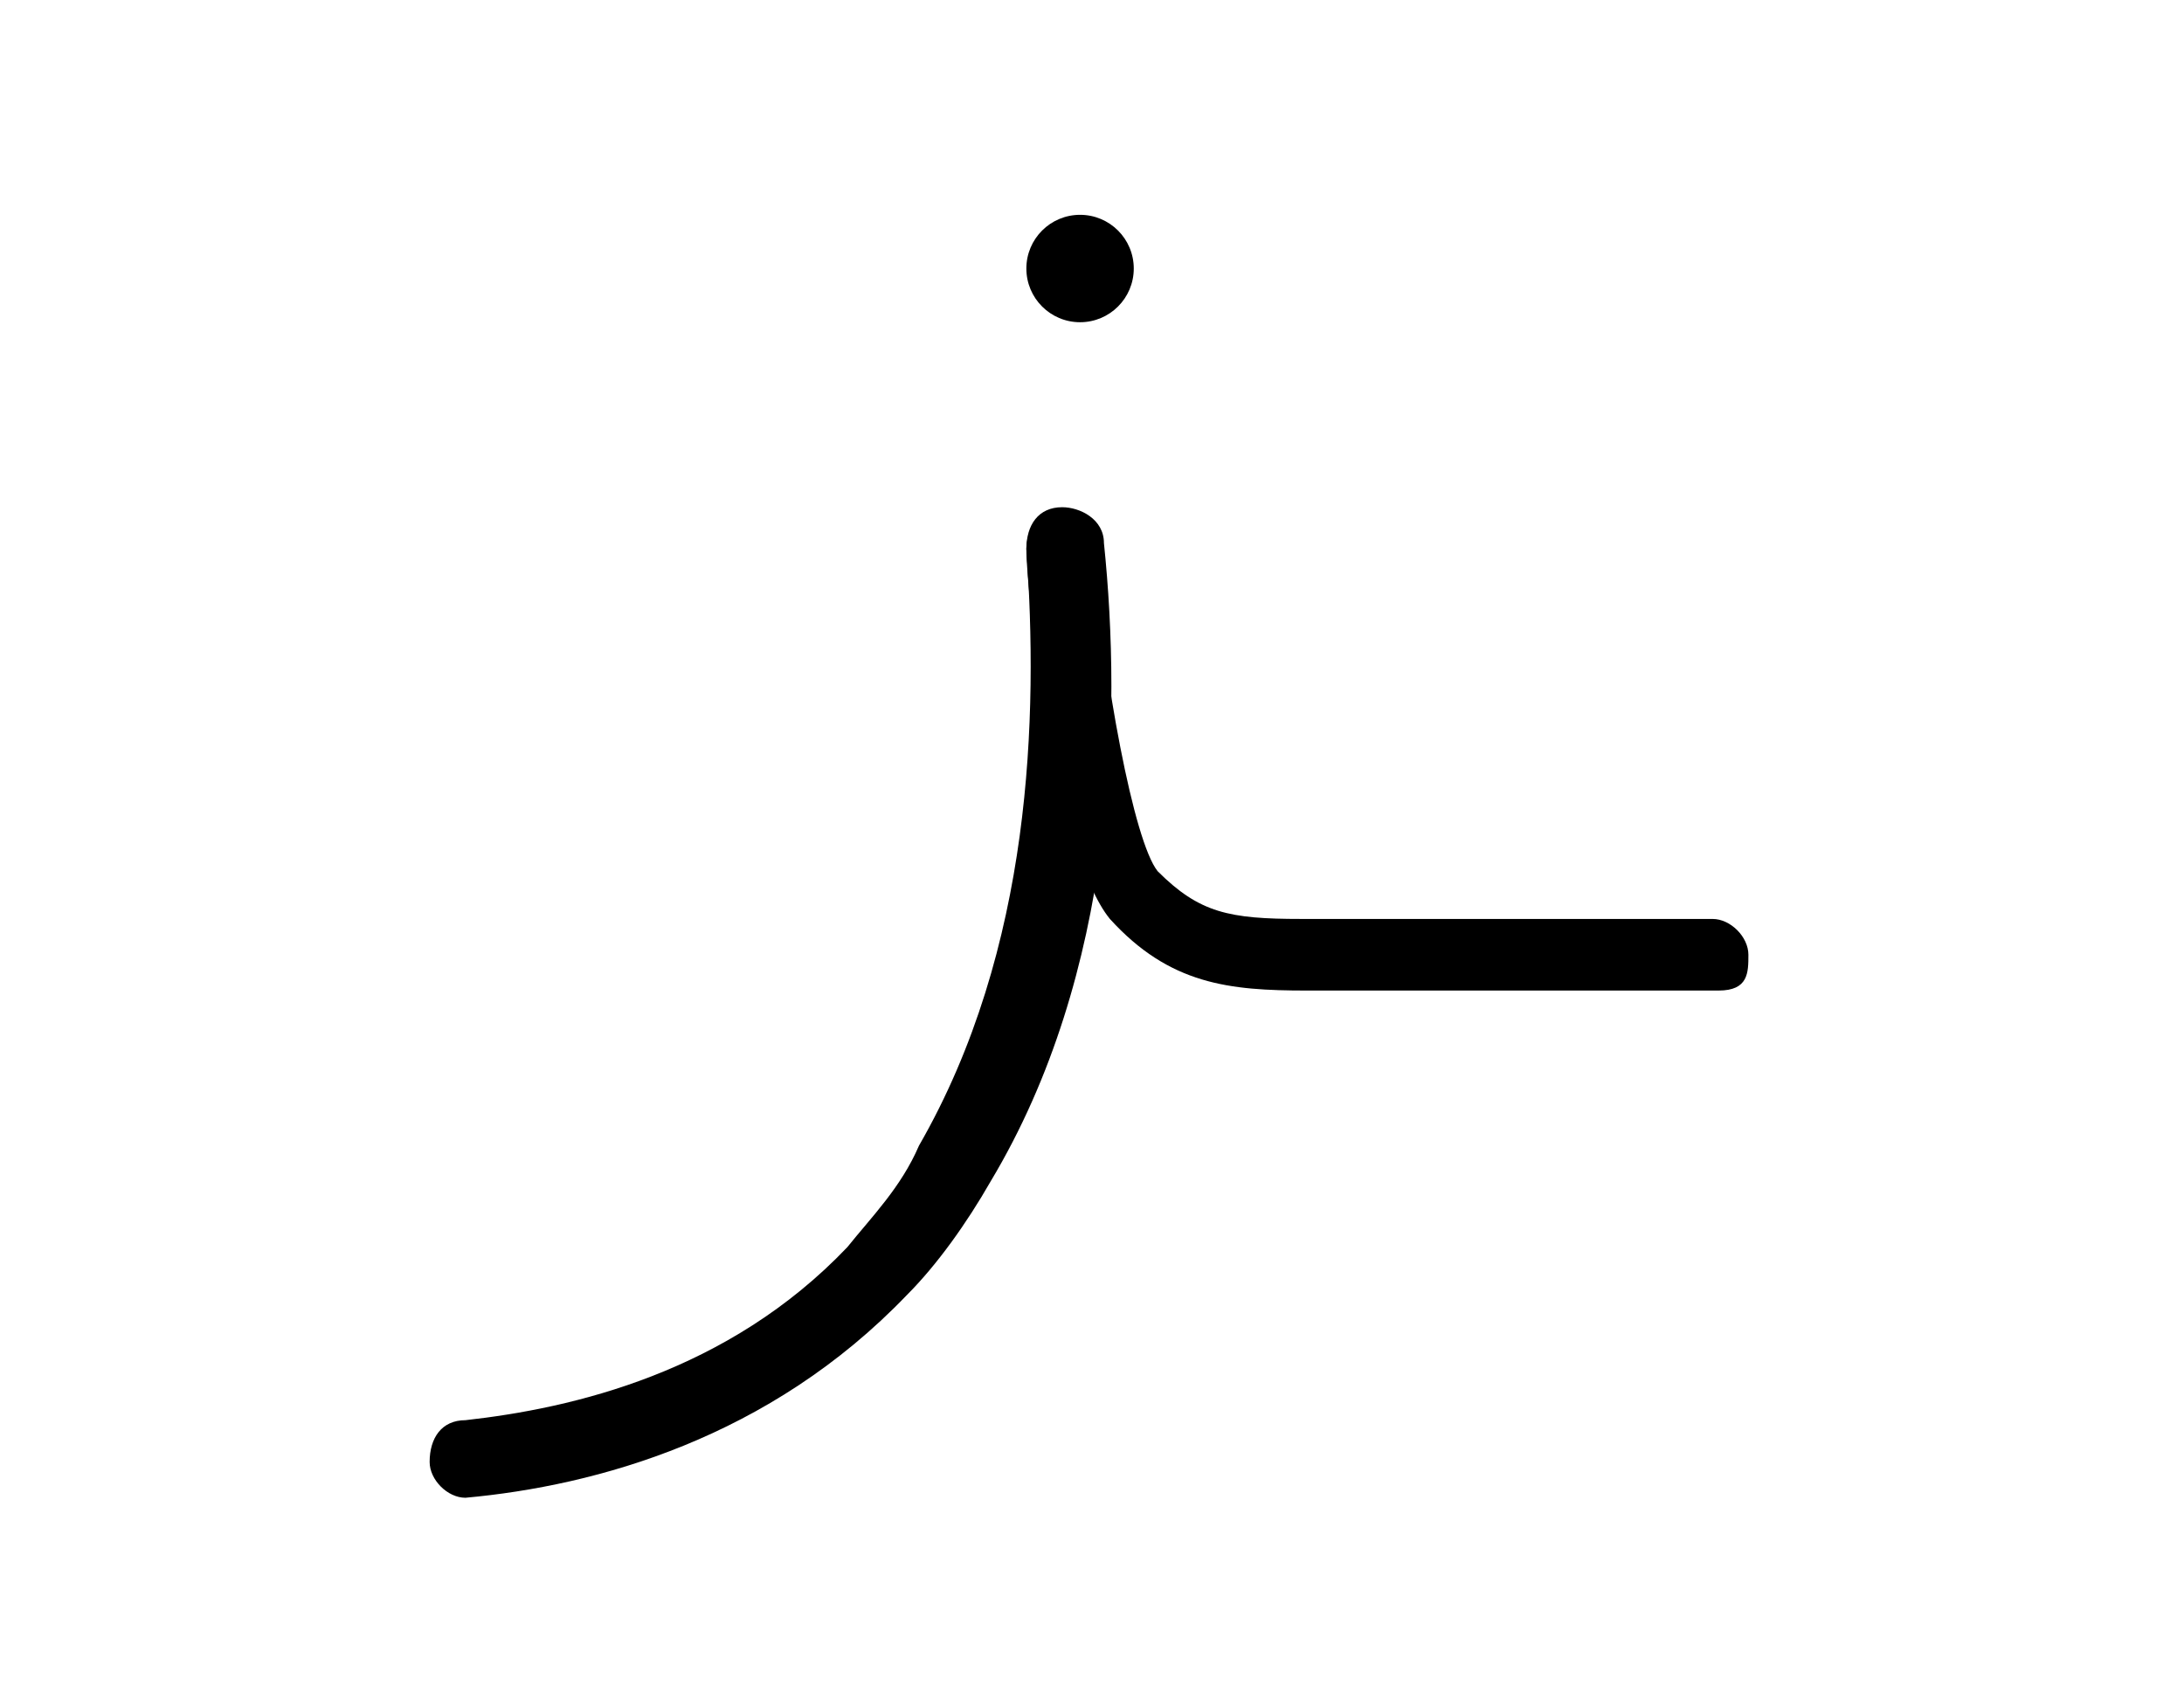 <?xml version="1.0" encoding="utf-8"?>
<!-- Generator: Adobe Illustrator 23.0.2, SVG Export Plug-In . SVG Version: 6.00 Build 0)  -->
<svg version="1.1" id="Layer_1" xmlns="http://www.w3.org/2000/svg" xmlns:xlink="http://www.w3.org/1999/xlink" x="0px" y="0px"
	 viewBox="0 0 36.6 28.6" style="enable-background:new 0 0 36.6 28.6;" xml:space="preserve">
<g>
	<g>
		<g>
			<path d="M7.8,25.1c-0.3,0-0.6-0.3-0.6-0.6c0-0.4,0.2-0.7,0.6-0.7c1.8-0.2,4.4-0.8,6.4-2.9c0.4-0.5,0.9-1,1.2-1.7
				c1.9-3.3,2-7.2,1.8-10c0-0.4,0.2-0.7,0.6-0.7c0.3,0,0.7,0.2,0.7,0.6c0.3,2.9,0.2,7.2-1.9,10.7c-0.4,0.7-0.9,1.4-1.4,1.9
				C12.9,24.1,10,24.9,7.8,25.1C7.9,25.1,7.9,25.1,7.8,25.1z"/>
		</g>
		<g>
			<path d="M28.8,16.6h-6.9c-1.3,0-2.3-0.1-3.3-1.2c-0.9-1.1-1.4-5.4-1.4-6.2c0-0.3,0.2-0.6,0.5-0.6s0.6,0.2,0.6,0.5
				c0.2,2.3,0.7,5,1.1,5.5c0.7,0.7,1.2,0.8,2.4,0.8h6.9c0.3,0,0.6,0.3,0.6,0.6S29.3,16.6,28.8,16.6z"/>
		</g>
	</g>
	<g>
		<circle cx="18.1" cy="4.5" r="0.9"/>
	</g>
</g>
</svg>

